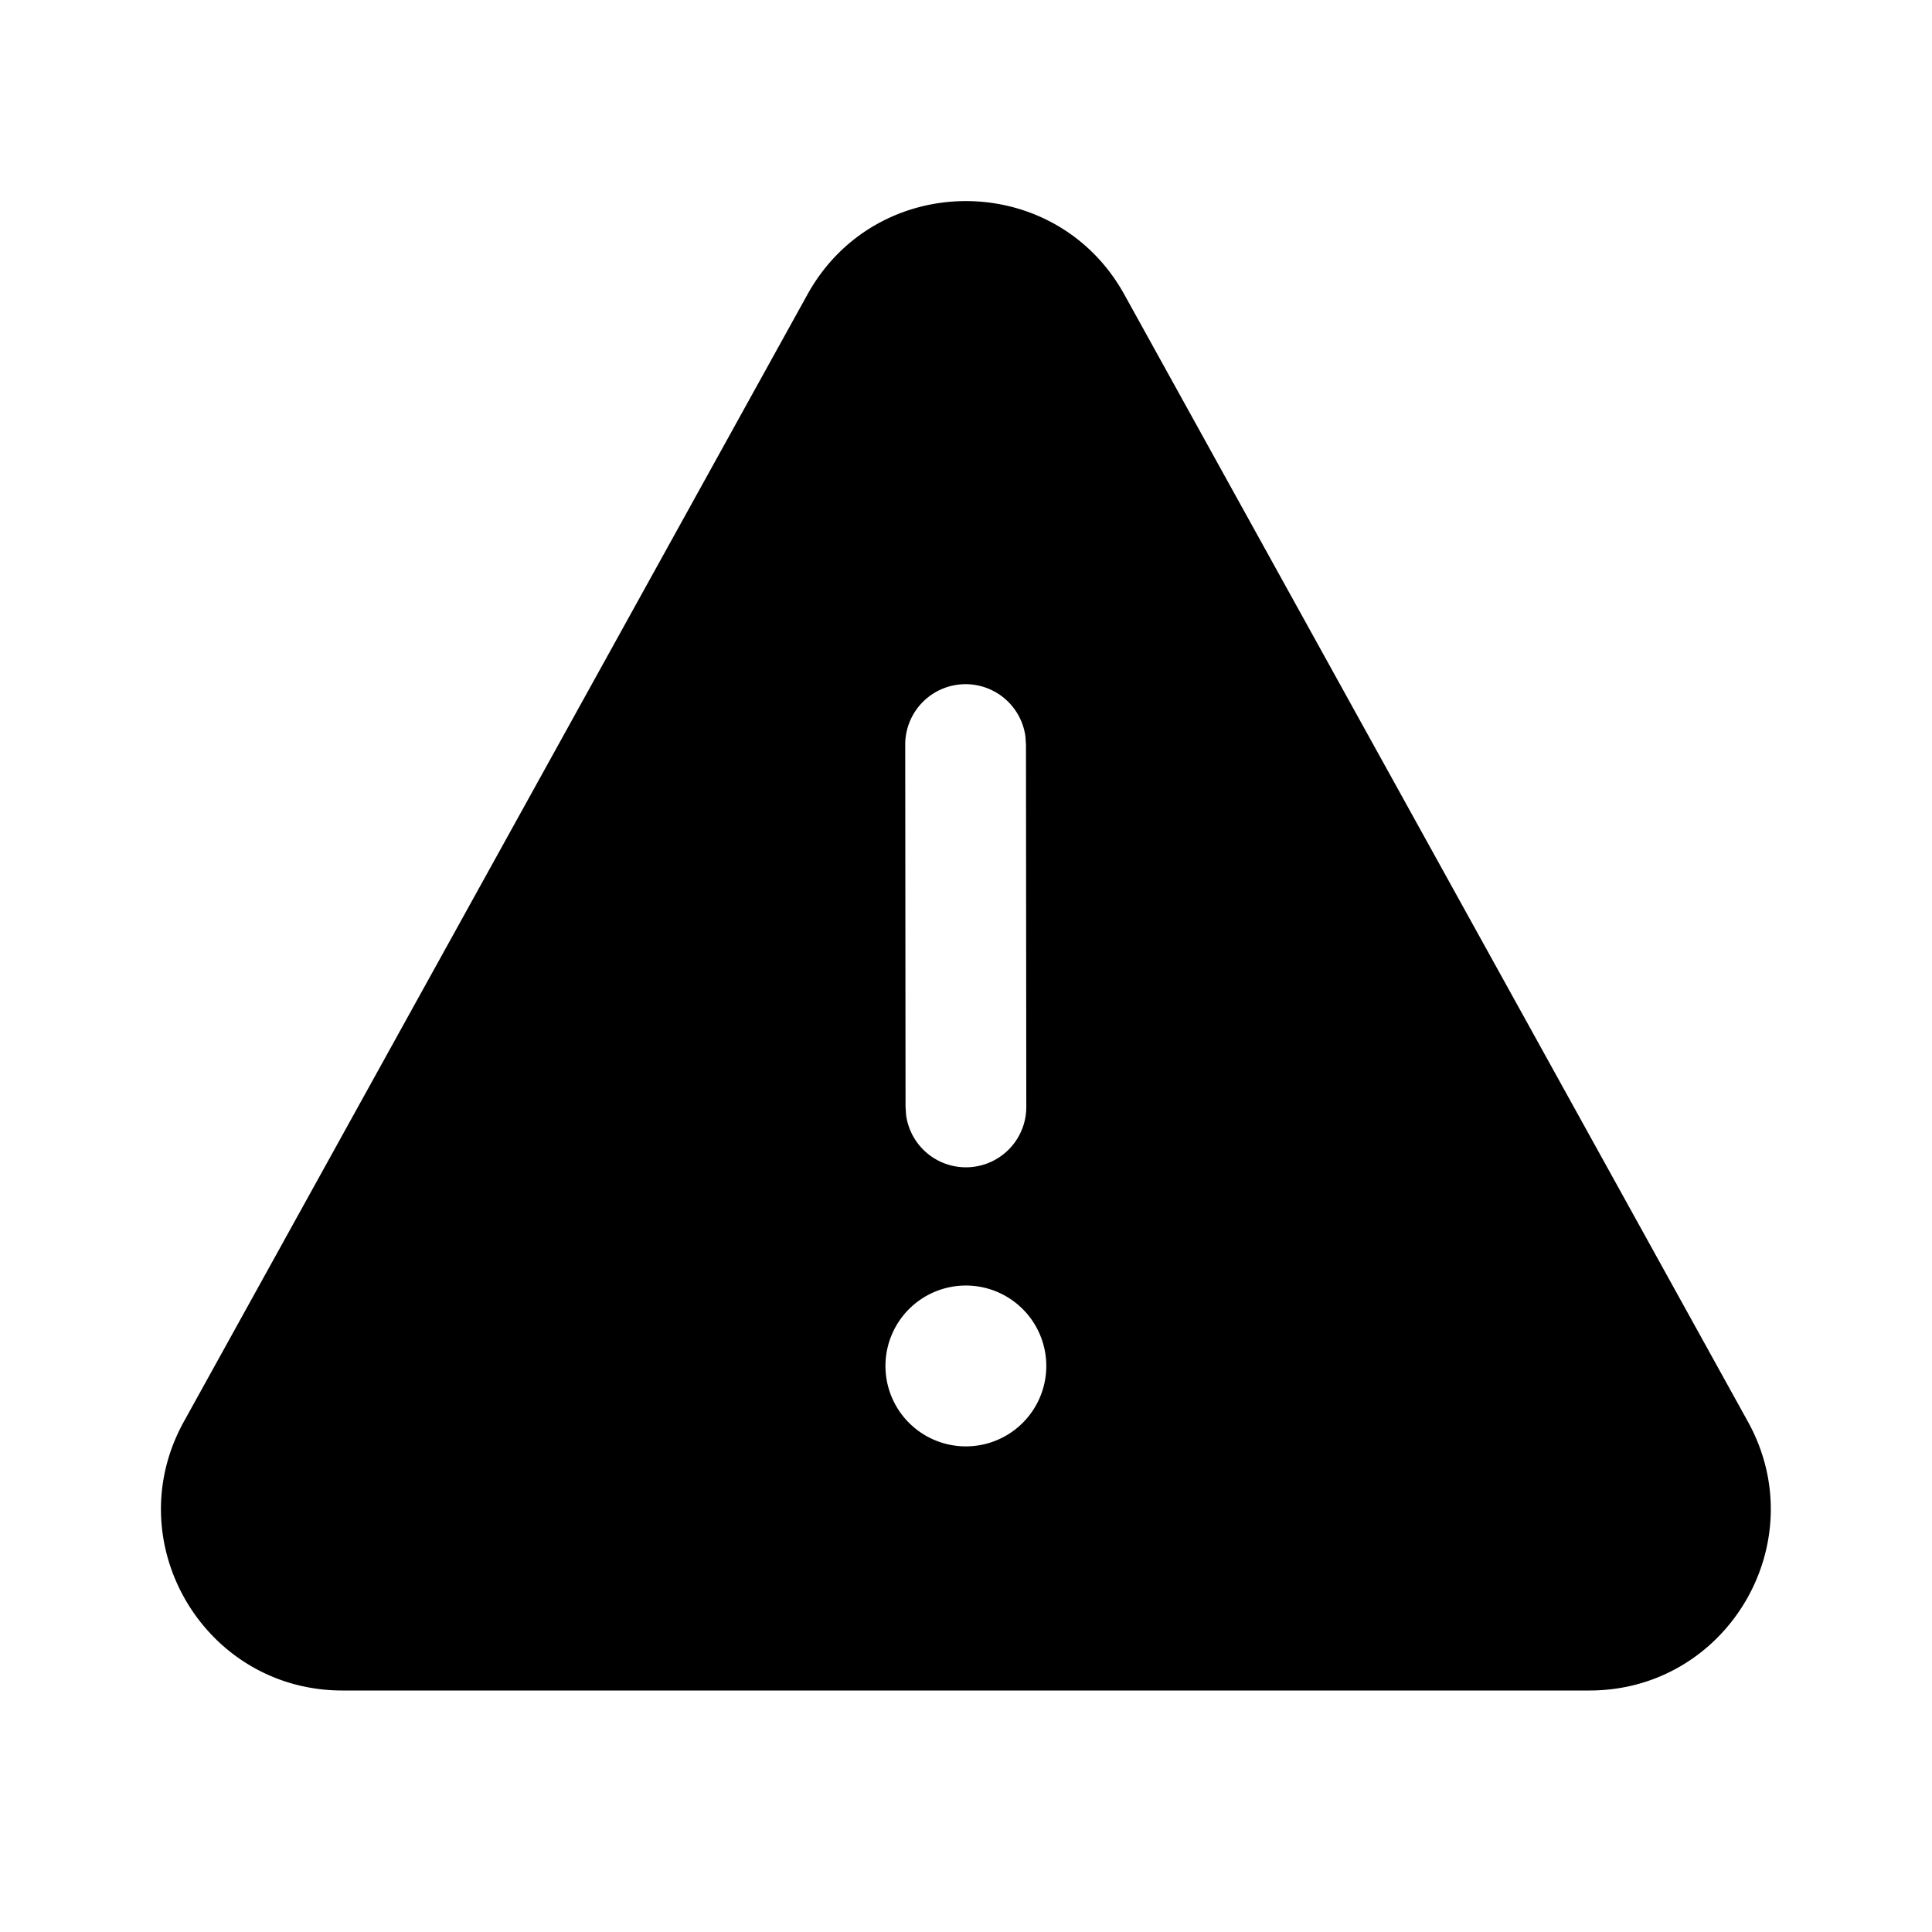 <svg xmlns="http://www.w3.org/2000/svg" width="3em" height="3em" viewBox="0 0 24 24"><path fill="currentColor" d="M10.03 3.659c.856-1.548 3.081-1.548 3.937 0l7.746 14.001c.83 1.5-.255 3.34-1.969 3.34H4.254c-1.715 0-2.8-1.84-1.97-3.34zM12.997 17A.999.999 0 1 0 11 17a.999.999 0 0 0 1.997 0m-.259-7.853a.75.75 0 0 0-1.493.103l.004 4.501l.007.102a.75.75 0 0 0 1.493-.103l-.004-4.502z"/></svg>